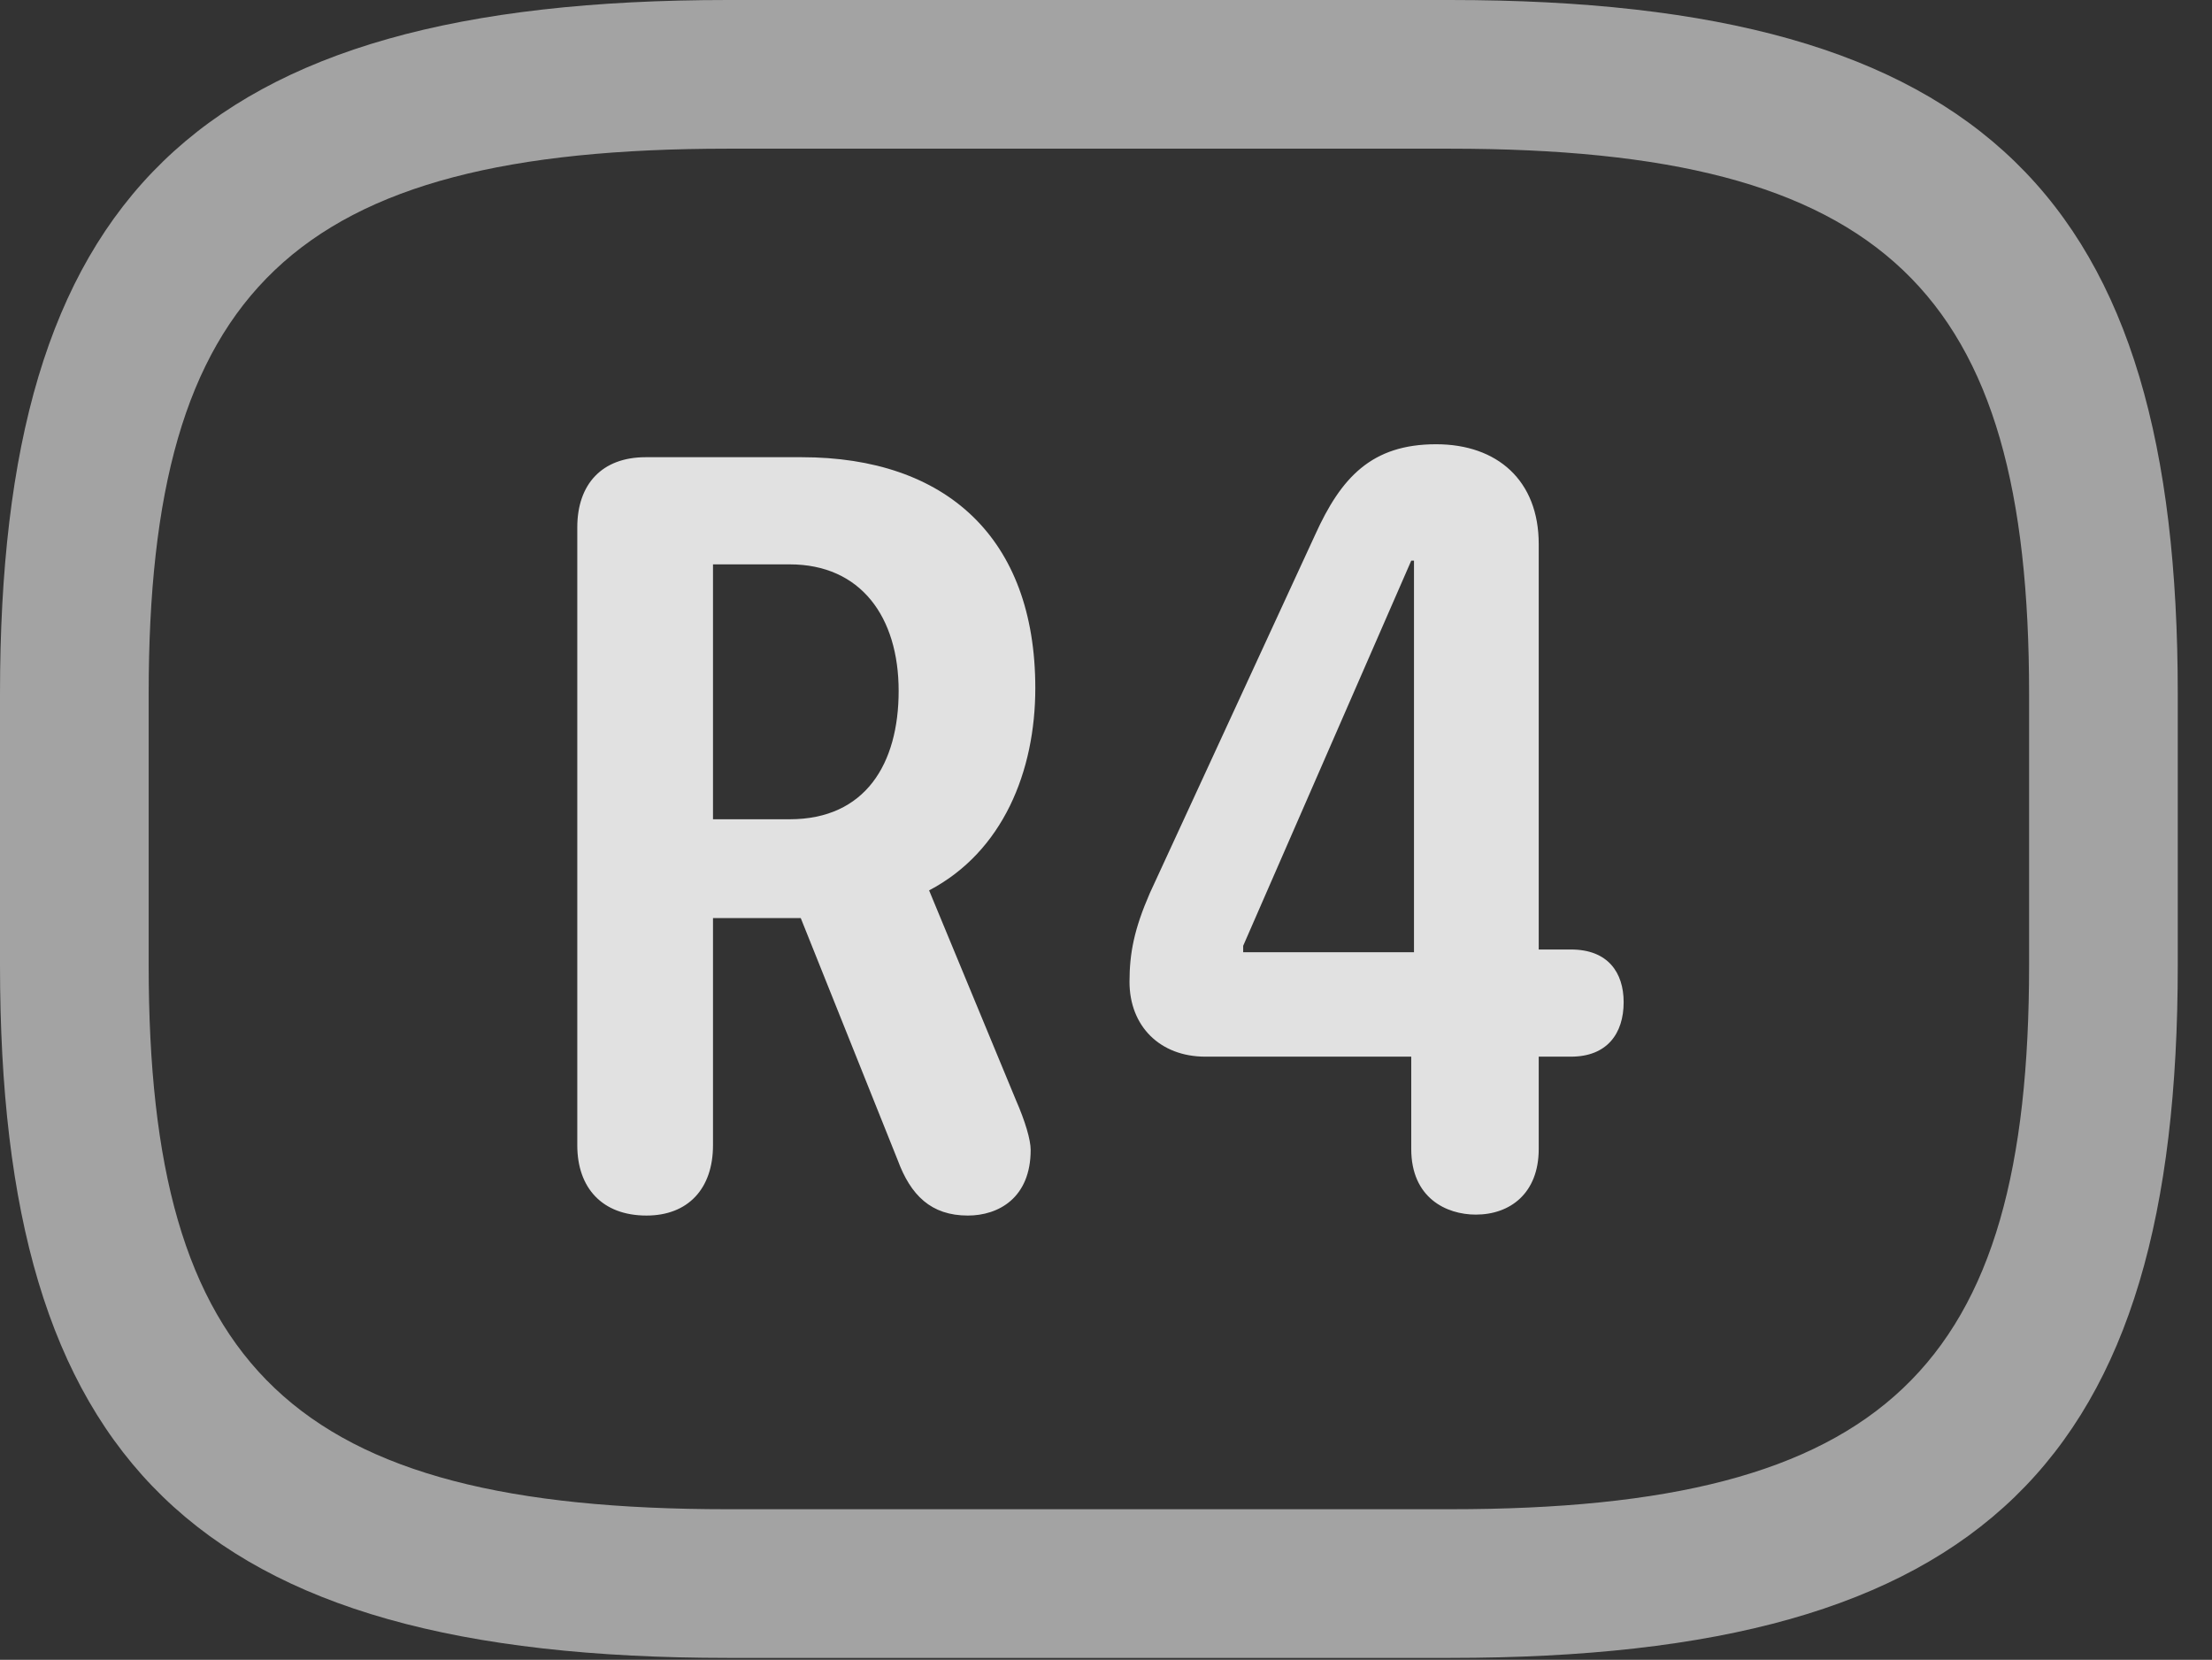 <?xml version="1.0" encoding="UTF-8"?>
<!--Generator: Apple Native CoreSVG 232.5-->
<!DOCTYPE svg
PUBLIC "-//W3C//DTD SVG 1.1//EN"
       "http://www.w3.org/Graphics/SVG/1.1/DTD/svg11.dtd">
<svg version="1.1" xmlns="http://www.w3.org/2000/svg" xmlns:xlink="http://www.w3.org/1999/xlink" width="23.389" height="17.549">
 <rect width="100%" height="100%" fill="#333333" stroke="none"/>
 <g>
  <rect height="17.549" opacity="0" width="23.389" x="0" y="0"/>
  <path d="M7.695 17.529L15.332 17.529C20.996 17.529 23.027 15.43 23.027 10.205L23.027 7.334C23.027 2.109 20.996 0 15.332 0L7.695 0C2.031 0 0 2.109 0 7.334L0 10.205C0 15.43 2.031 17.529 7.695 17.529ZM7.695 15.957C3.086 15.957 1.572 14.463 1.572 10.205L1.572 7.334C1.572 3.076 3.086 1.572 7.695 1.572L15.332 1.572C19.941 1.572 21.455 3.076 21.455 7.334L21.455 10.205C21.455 14.463 19.941 15.957 15.332 15.957Z" fill="#ffffff" fill-opacity="0.55"/>
  <path d="M6.836 12.852C7.275 12.852 7.539 12.568 7.539 12.109L7.539 9.707L8.467 9.707L9.492 12.266C9.629 12.637 9.844 12.852 10.234 12.852C10.557 12.852 10.898 12.666 10.898 12.158C10.898 12.051 10.84 11.855 10.742 11.631L9.824 9.414C10.605 9.004 10.947 8.154 10.947 7.275C10.947 5.684 10 4.834 8.477 4.834L6.826 4.834C6.367 4.834 6.104 5.117 6.104 5.576L6.104 12.109C6.104 12.559 6.367 12.852 6.836 12.852ZM7.539 8.662L7.539 5.967L8.35 5.967C9.102 5.967 9.502 6.523 9.502 7.305C9.502 8.076 9.15 8.662 8.35 8.662ZM15.605 12.842C15.967 12.842 16.27 12.617 16.27 12.148L16.27 11.172L16.611 11.172C16.992 11.172 17.168 10.928 17.168 10.596C17.168 10.283 17.002 10.039 16.611 10.039L16.27 10.039L16.27 5.752C16.27 5.078 15.83 4.697 15.185 4.697C14.502 4.697 14.18 5.049 13.906 5.654L12.158 9.443C11.992 9.824 11.943 10.078 11.943 10.381C11.943 10.85 12.266 11.172 12.744 11.172L14.922 11.172L14.922 12.148C14.922 12.666 15.293 12.842 15.605 12.842ZM14.951 10.068L13.145 10.068L13.145 10L14.922 5.928L14.951 5.928Z" fill="#ffffff" fill-opacity="0.85"/>
 </g>
</svg>
